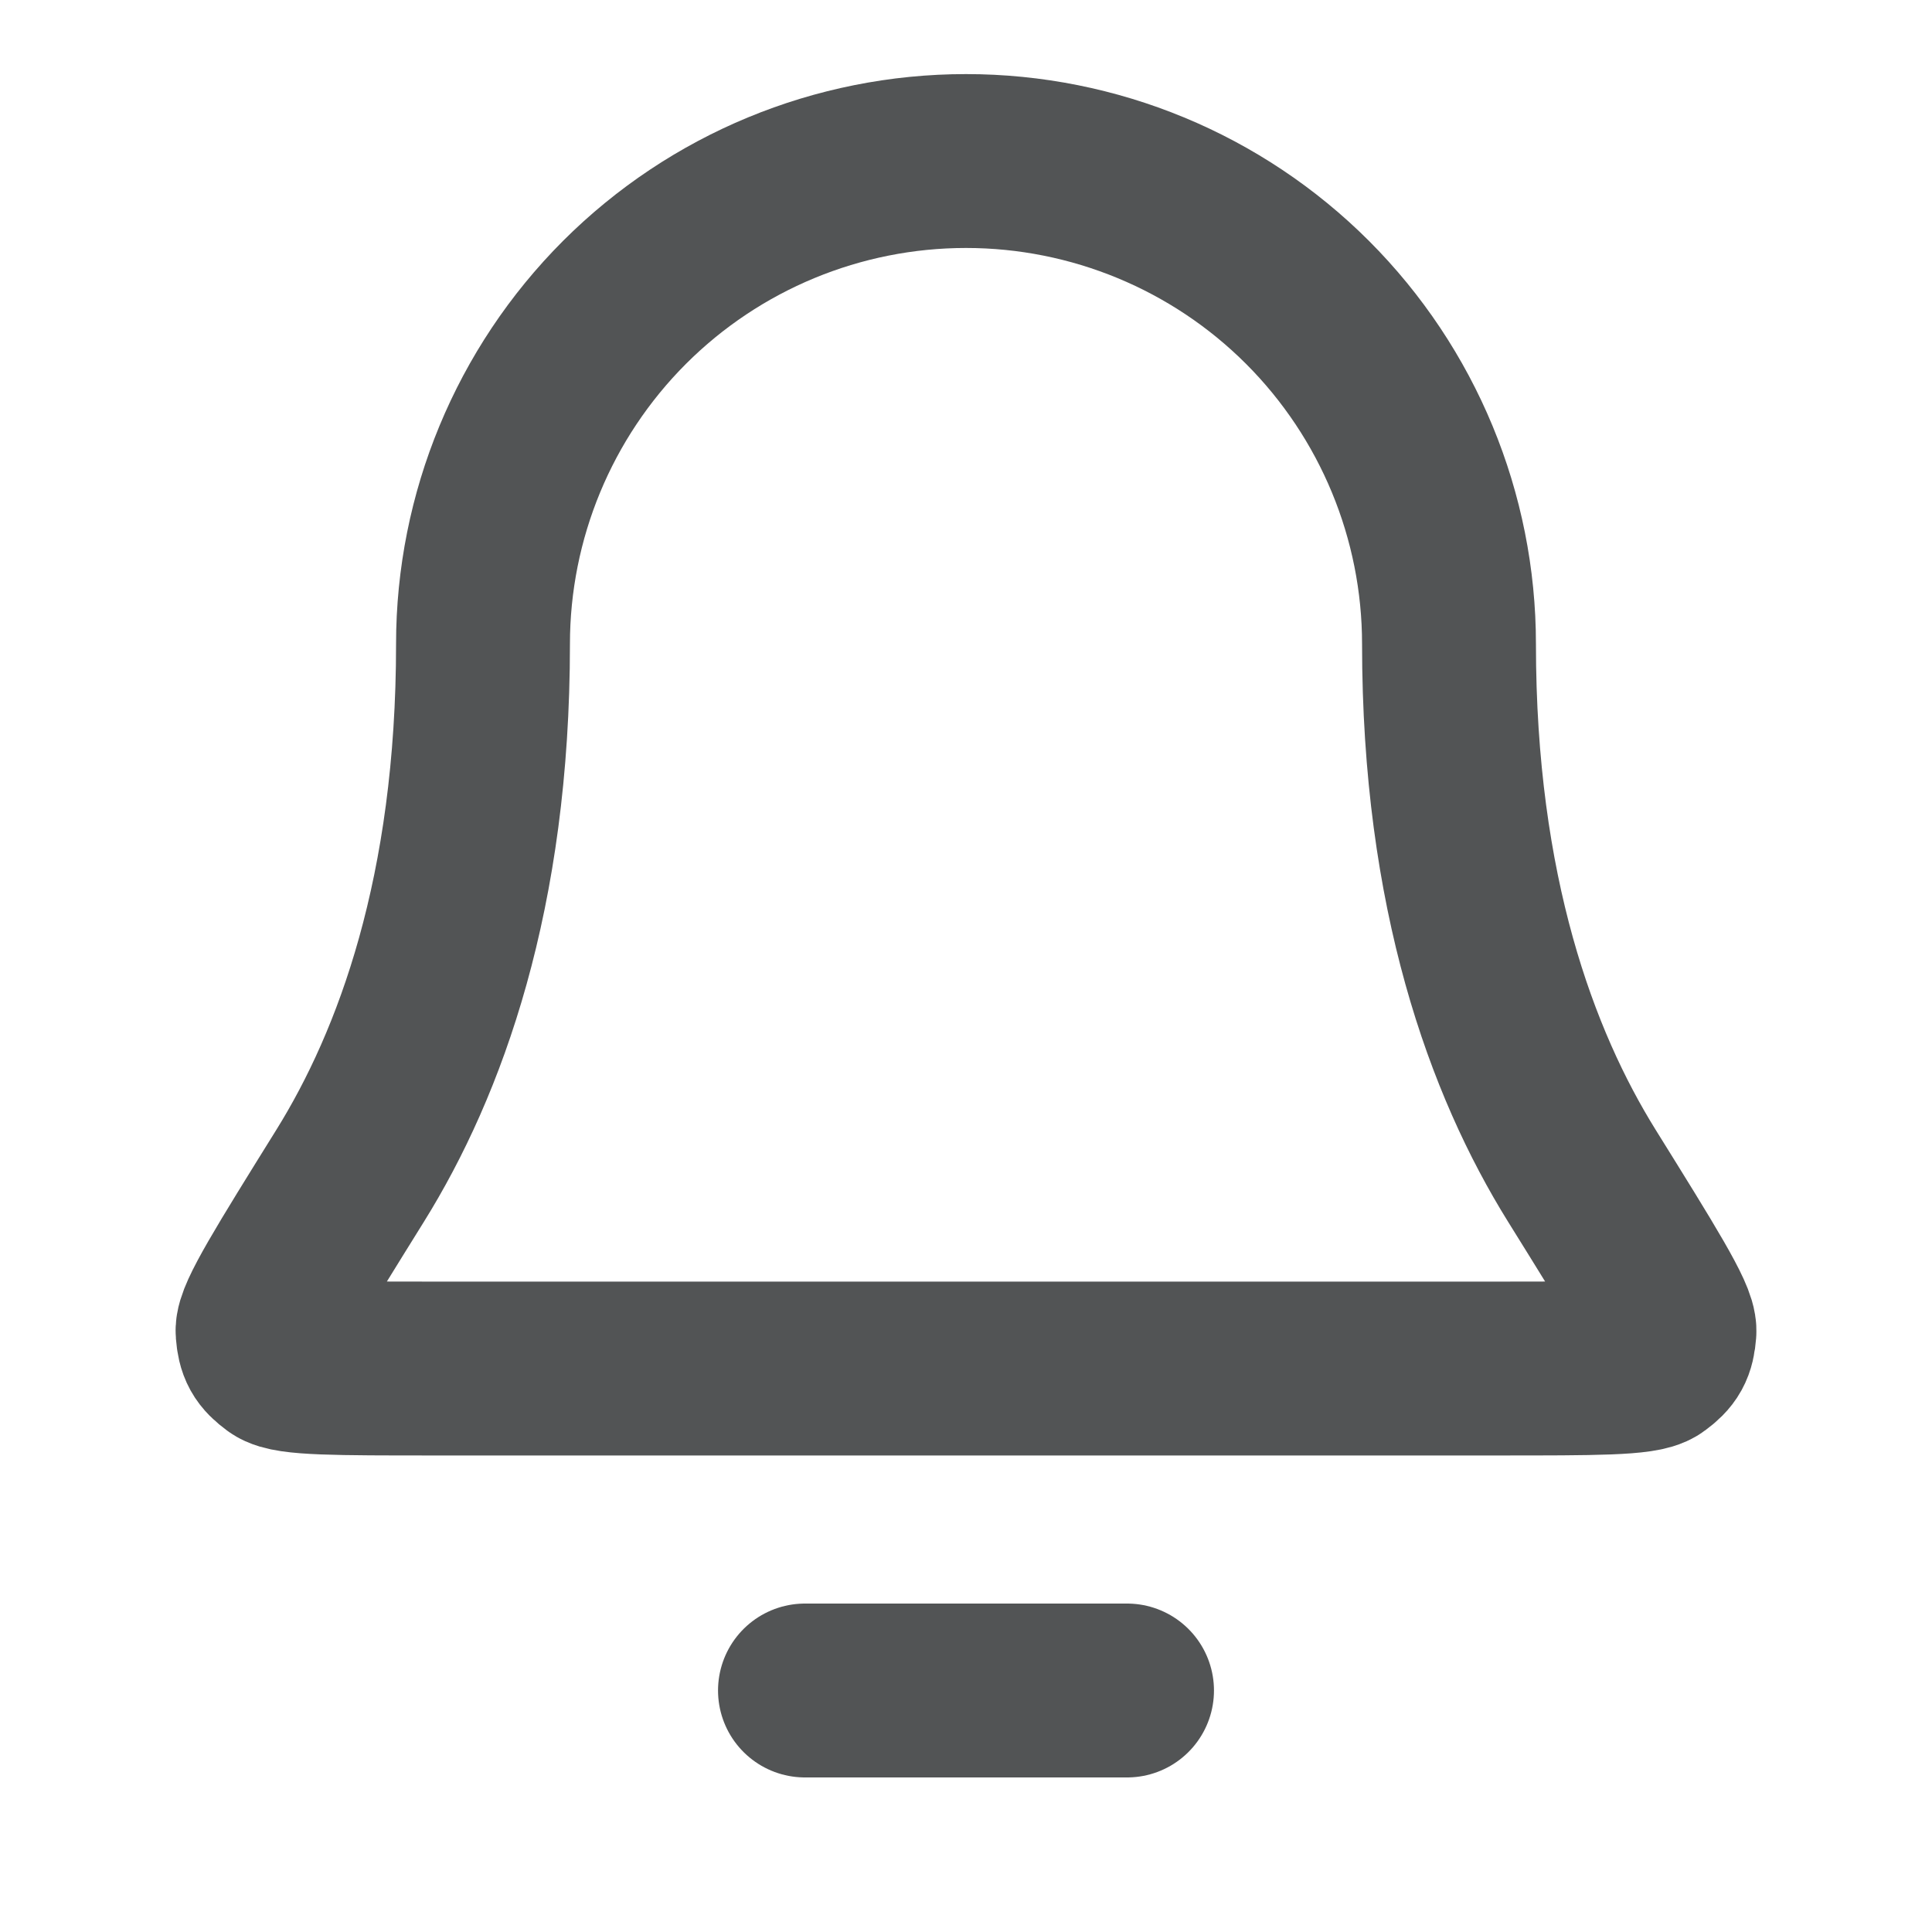 <svg width="20" height="20" viewBox="0 0 20 20" fill="none" xmlns="http://www.w3.org/2000/svg">
<path d="M11.667 17.5H8.333M15 6.667C15 5.341 14.473 4.069 13.536 3.131C12.598 2.193 11.326 1.667 10 1.667C8.674 1.667 7.402 2.193 6.464 3.131C5.527 4.069 5 5.341 5 6.667C5 9.242 4.35 11.005 3.625 12.171C3.013 13.155 2.707 13.647 2.718 13.784C2.73 13.936 2.762 13.994 2.885 14.085C2.995 14.167 3.494 14.167 4.491 14.167H15.509C16.506 14.167 17.005 14.167 17.115 14.085C17.238 13.994 17.27 13.936 17.282 13.784C17.293 13.647 16.987 13.155 16.375 12.171C15.65 11.005 15 9.242 15 6.667Z" stroke="#525455" stroke-width="1.8" stroke-linecap="round" stroke-linejoin="round"/>
</svg>
